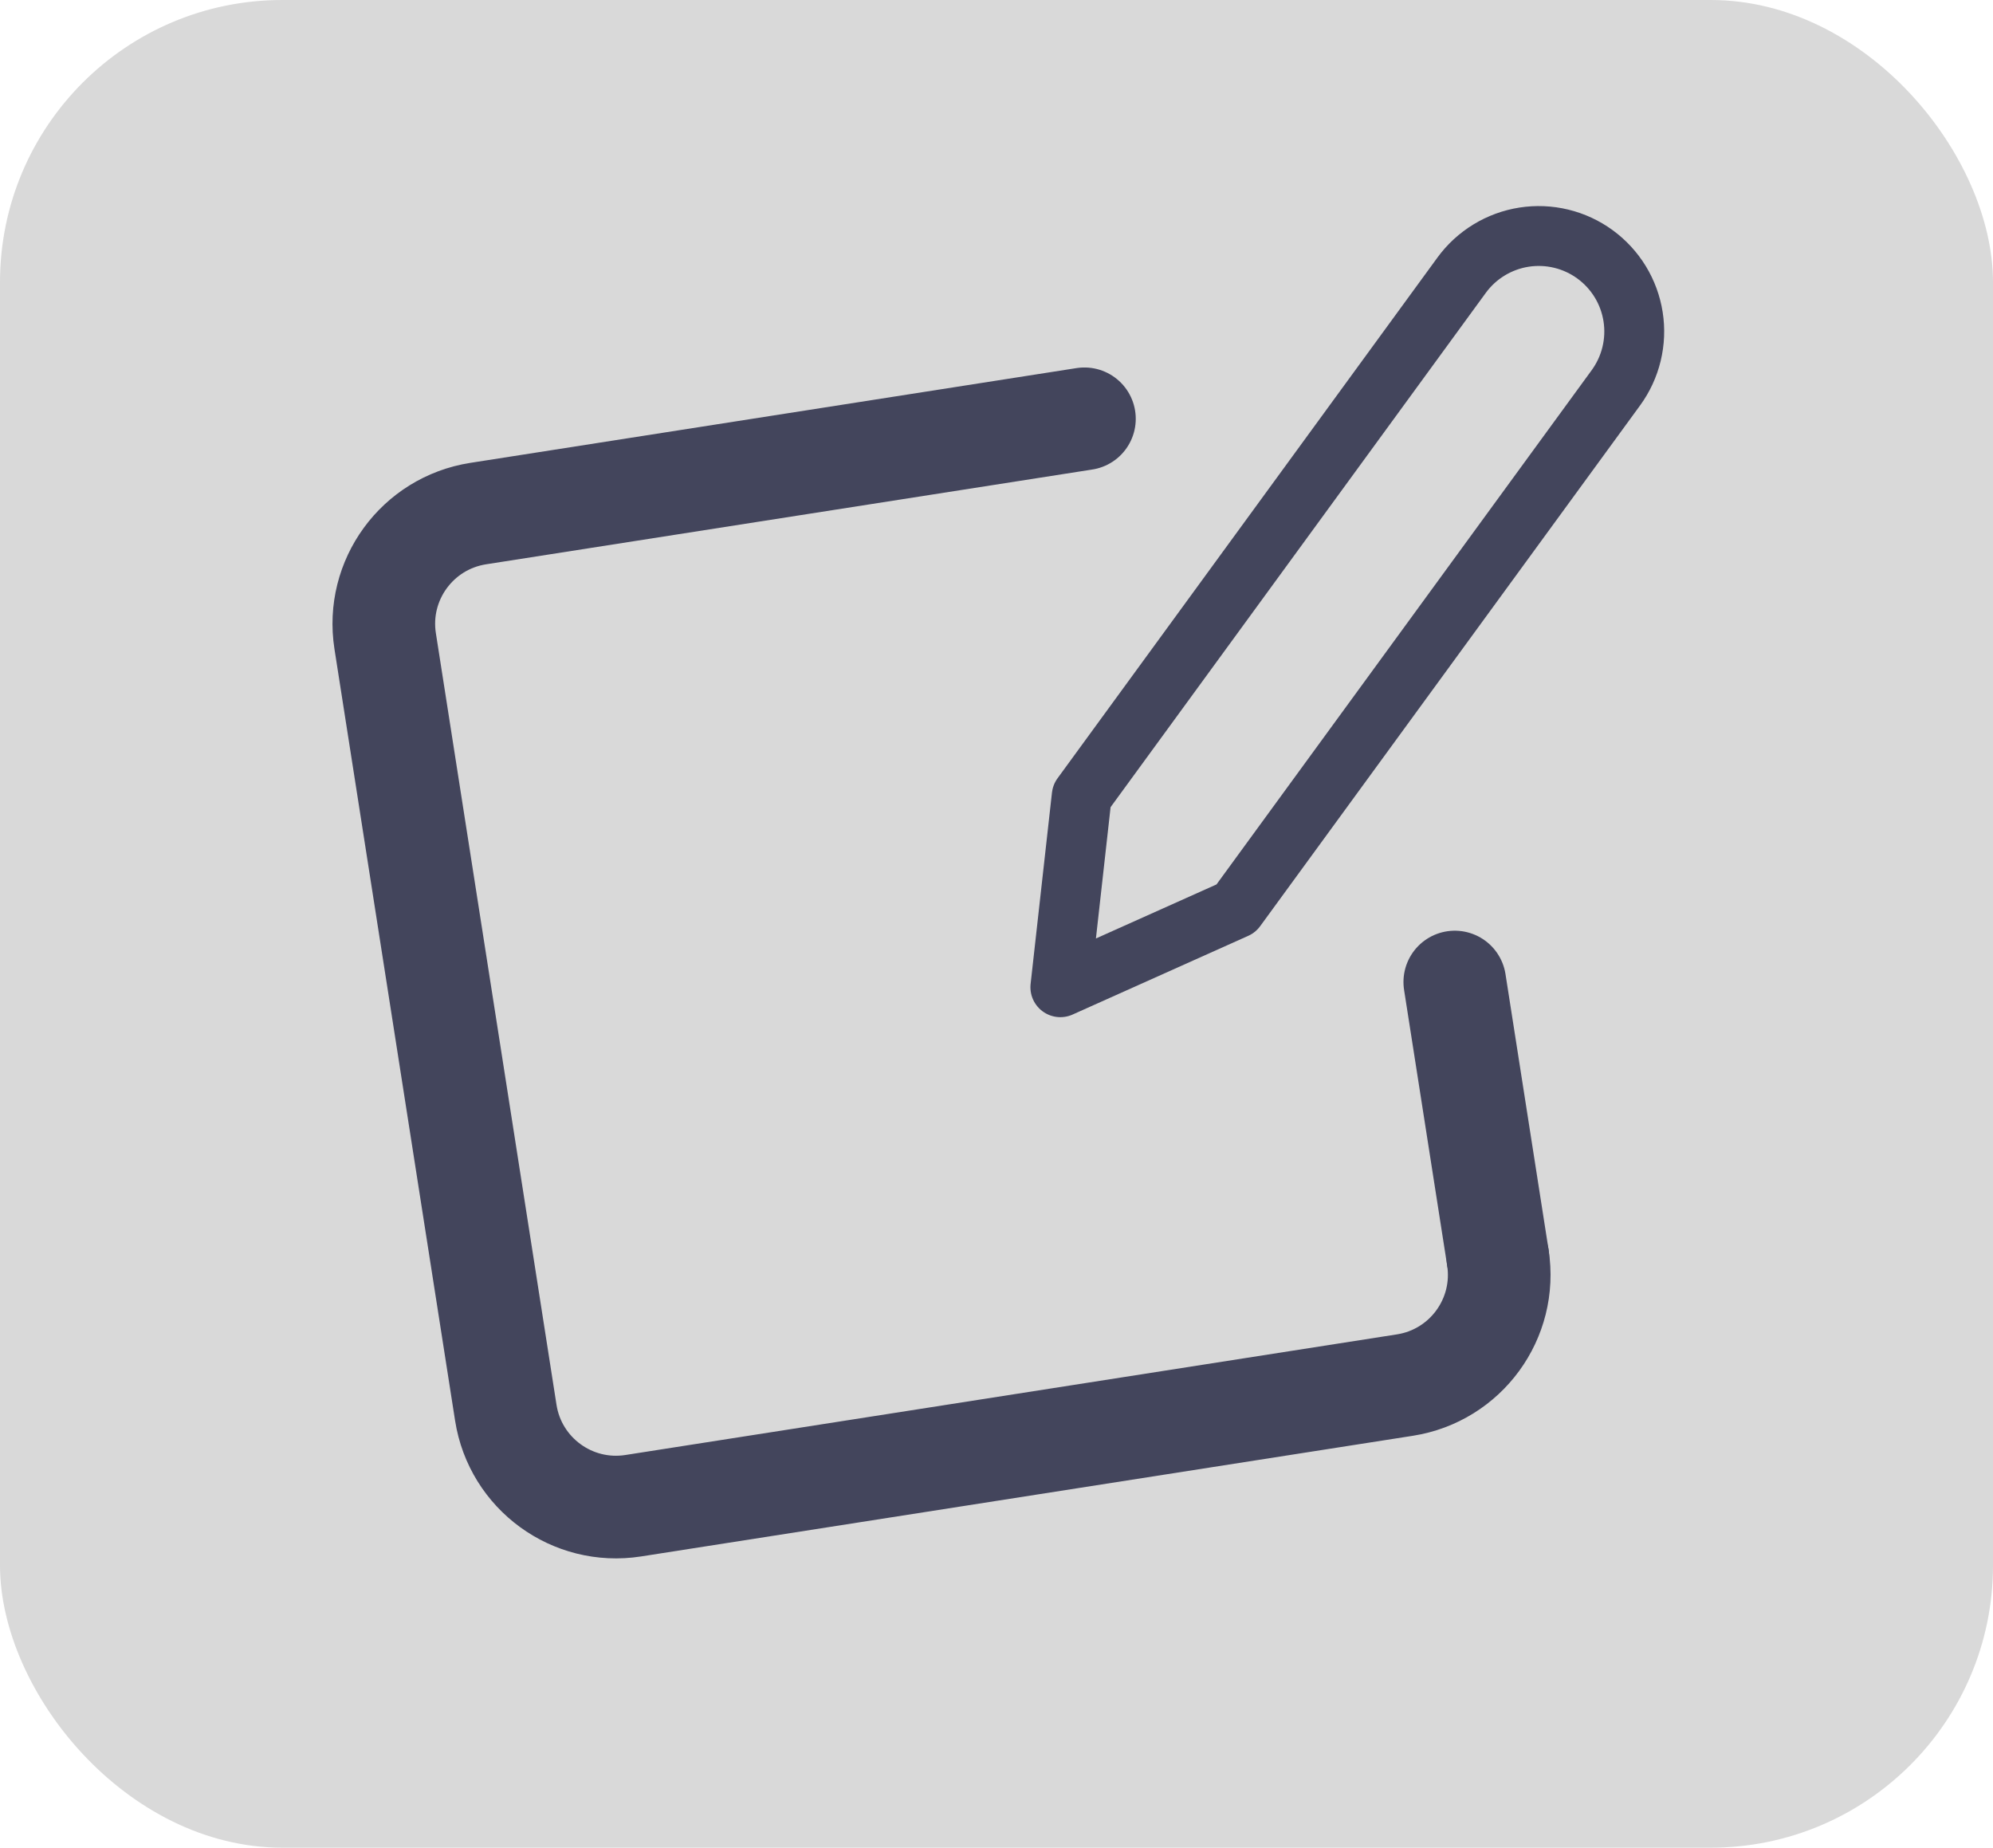 <svg width="233" height="216" viewBox="0 0 233 216" fill="none" xmlns="http://www.w3.org/2000/svg">
<rect width="233" height="216" rx="33" fill="#D9D9D9"/>
<g filter="url(#filter0_d_412_372)">
<path d="M175.115 147.019C171.085 121.245 170.078 114.802 170.078 114.802" stroke="#43455C" stroke-width="12" stroke-linecap="round" stroke-linejoin="round"/>
<path d="M126.78 48.96L55.902 60.041C48.784 61.154 43.917 67.826 45.029 74.943L59.132 165.152C60.245 172.269 66.917 177.136 74.034 176.024L164.243 161.921C171.36 160.808 176.227 154.136 175.115 147.019" stroke="#43455C" stroke-width="12" stroke-linecap="round" stroke-linejoin="round"/>
<path d="M170.876 32.174C171.74 30.99 172.829 29.987 174.081 29.224C175.332 28.46 176.722 27.951 178.17 27.724C179.619 27.498 181.098 27.559 182.522 27.904C183.947 28.249 185.29 28.872 186.474 29.735C187.659 30.6 188.661 31.689 189.425 32.94C190.188 34.191 190.698 35.581 190.924 37.03C191.151 38.478 191.09 39.957 190.744 41.382C190.399 42.806 189.777 44.149 188.913 45.334L144.499 106.208L123.966 115.41L126.463 93.048L170.876 32.174Z" stroke="#43455C" stroke-width="7" stroke-linecap="round" stroke-linejoin="round"/>
</g>
<defs>
<filter id="filter0_d_412_372" x="19.87" y="5.09" width="193.688" height="196.093" filterUnits="userSpaceOnUse" color-interpolation-filters="sRGB">
<feFlood flood-opacity="0" result="BackgroundImageFix"/>
<feColorMatrix in="SourceAlpha" type="matrix" values="0 0 0 0 0 0 0 0 0 0 0 0 0 0 0 0 0 0 127 0" result="hardAlpha"/>
<feOffset/>
<feGaussianBlur stdDeviation="9.5"/>
<feComposite in2="hardAlpha" operator="out"/>
<feColorMatrix type="matrix" values="0 0 0 0 0 0 0 0 0 0 0 0 0 0 0 0 0 0 0.25 0"/>
<feBlend mode="normal" in2="BackgroundImageFix" result="effect1_dropShadow_412_372"/>
<feBlend mode="normal" in="SourceGraphic" in2="effect1_dropShadow_412_372" result="shape"/>
</filter>
</defs>
</svg>

